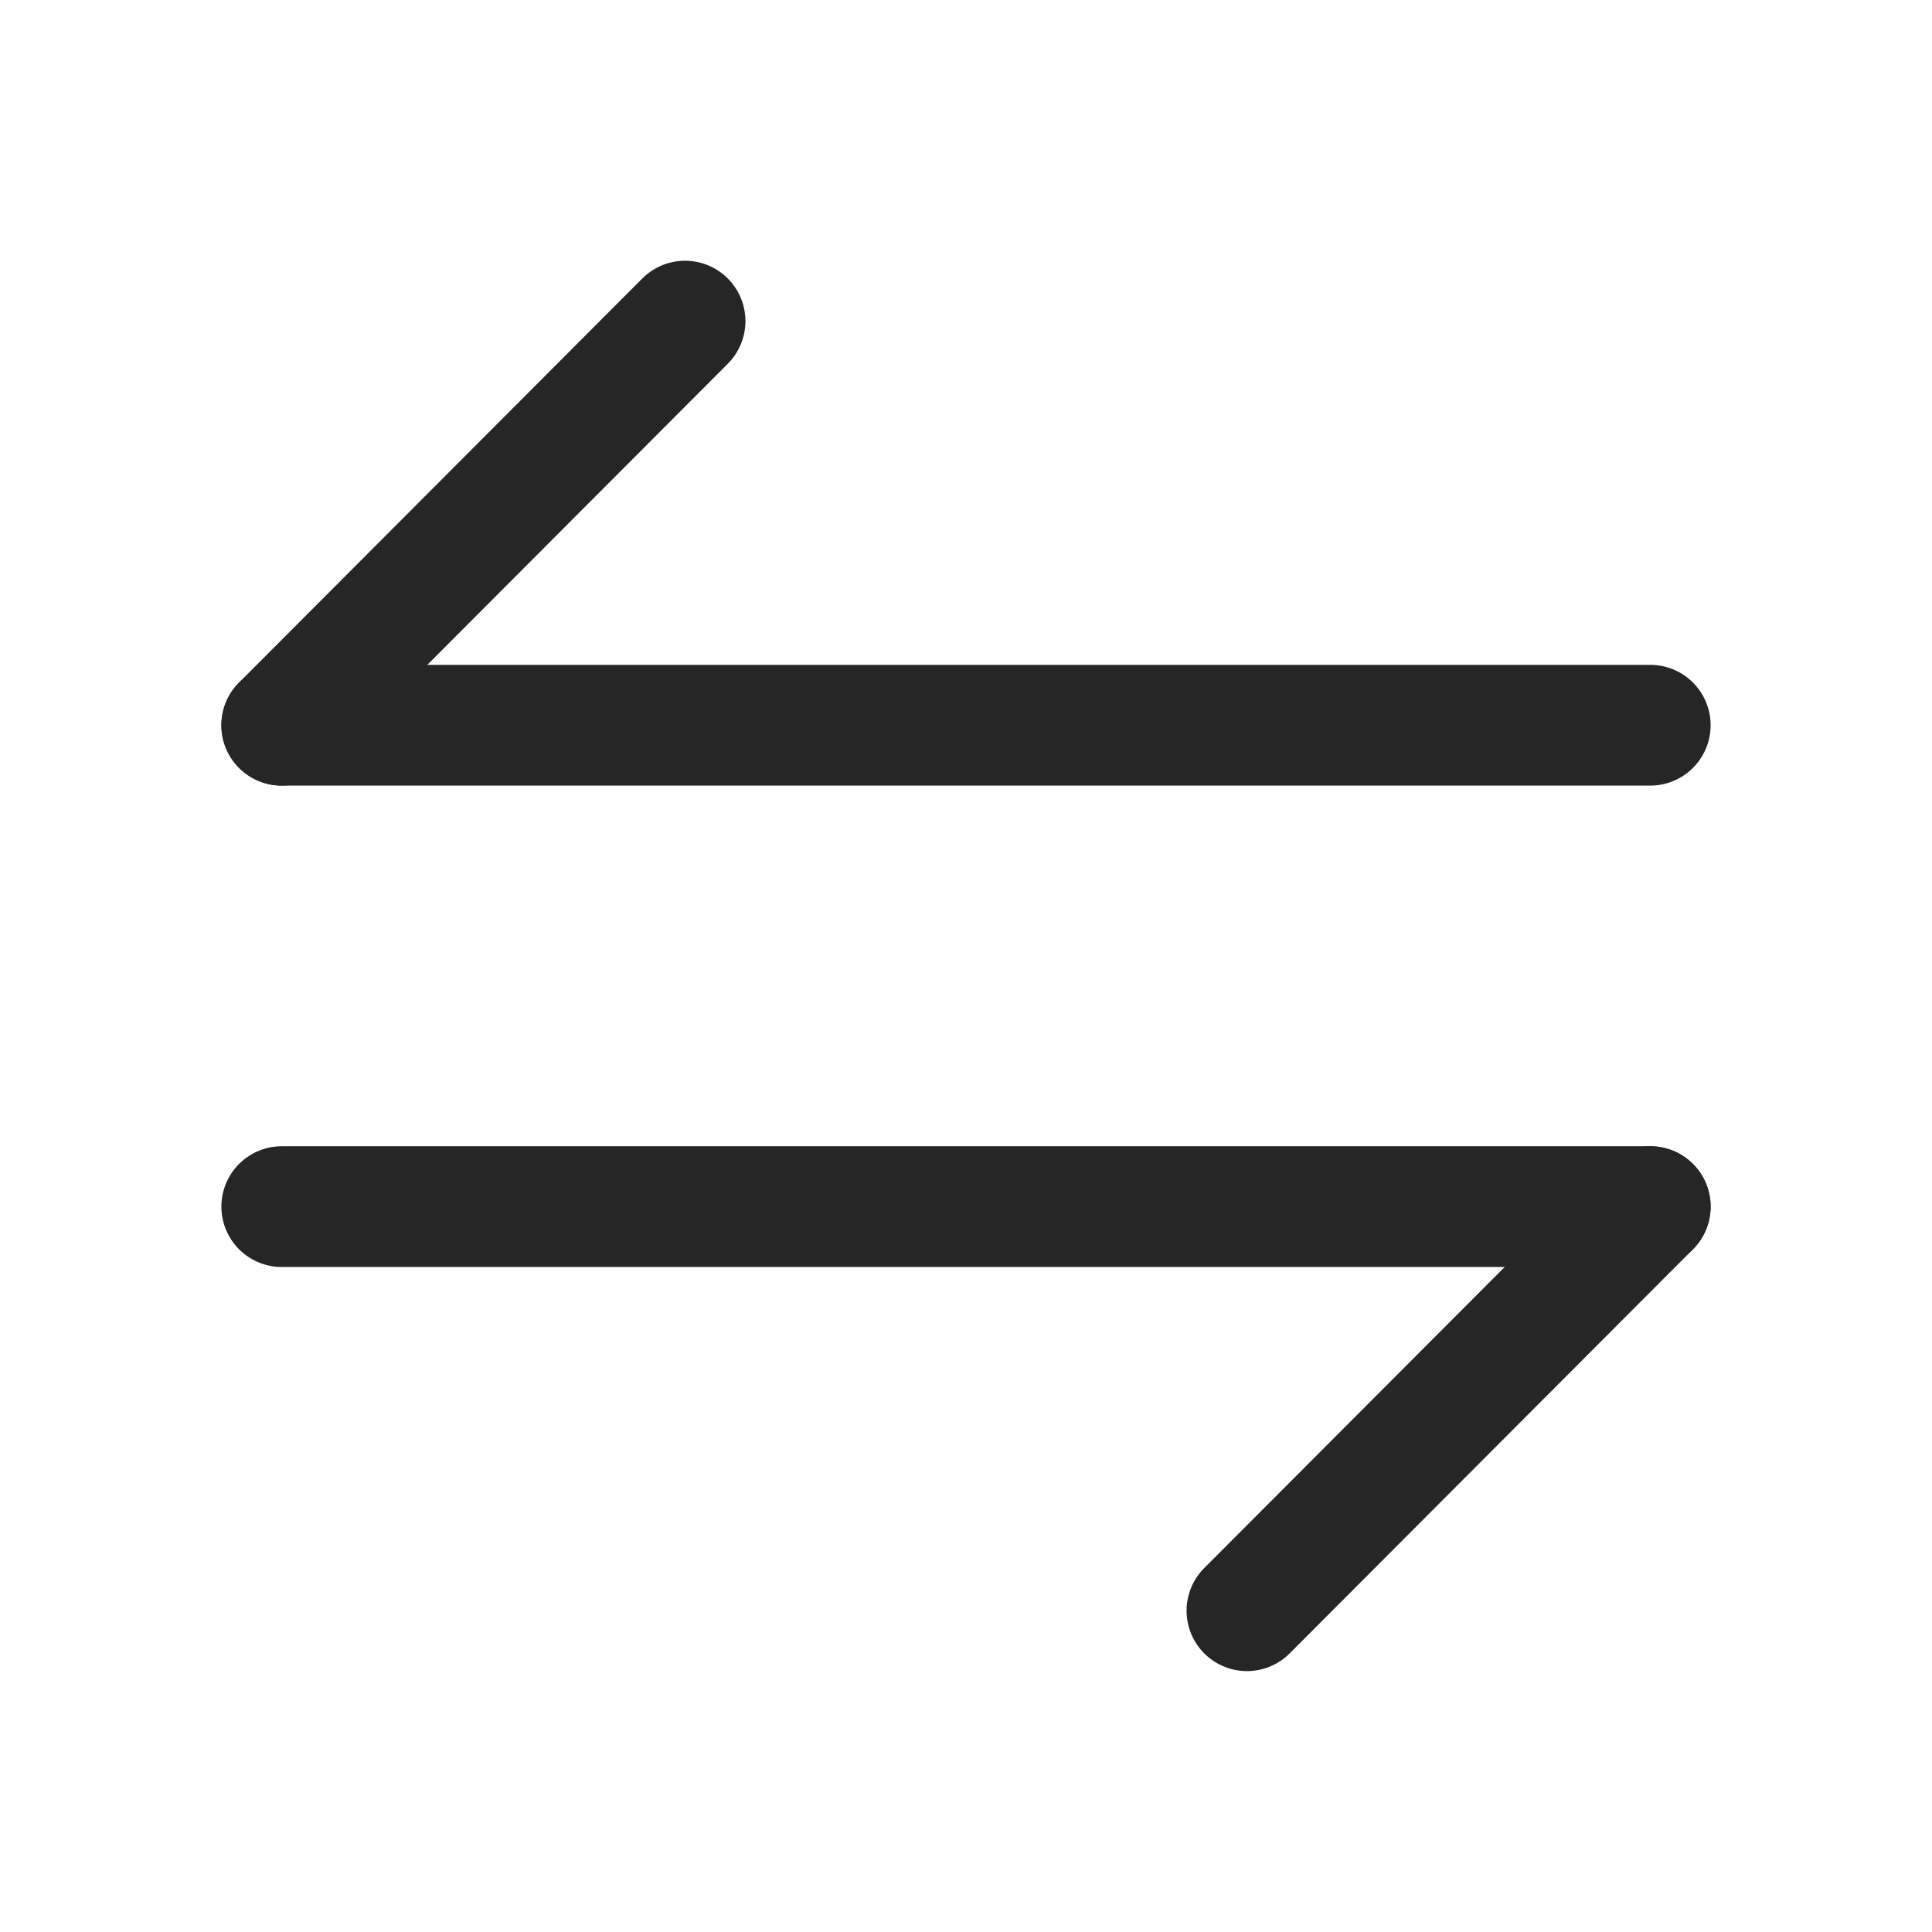 <svg width="24" height="24" viewBox="0 0 24 24" fill="none" xmlns="http://www.w3.org/2000/svg">
<path d="M20.5 14.989L15.49 20.009" stroke="#262626" stroke-width="1.5" stroke-miterlimit="10" stroke-linecap="round" stroke-linejoin="round"/>
<path d="M3.5 14.989H20.5" stroke="#262626" stroke-width="1.5" stroke-miterlimit="10" stroke-linecap="round" stroke-linejoin="round"/>
<path d="M3.5 9.009L8.51 3.989" stroke="#262626" stroke-width="1.5" stroke-miterlimit="10" stroke-linecap="round" stroke-linejoin="round"/>
<path d="M20.5 9.009H3.5" stroke="#262626" stroke-width="1.5" stroke-miterlimit="10" stroke-linecap="round" stroke-linejoin="round"/>
</svg>
